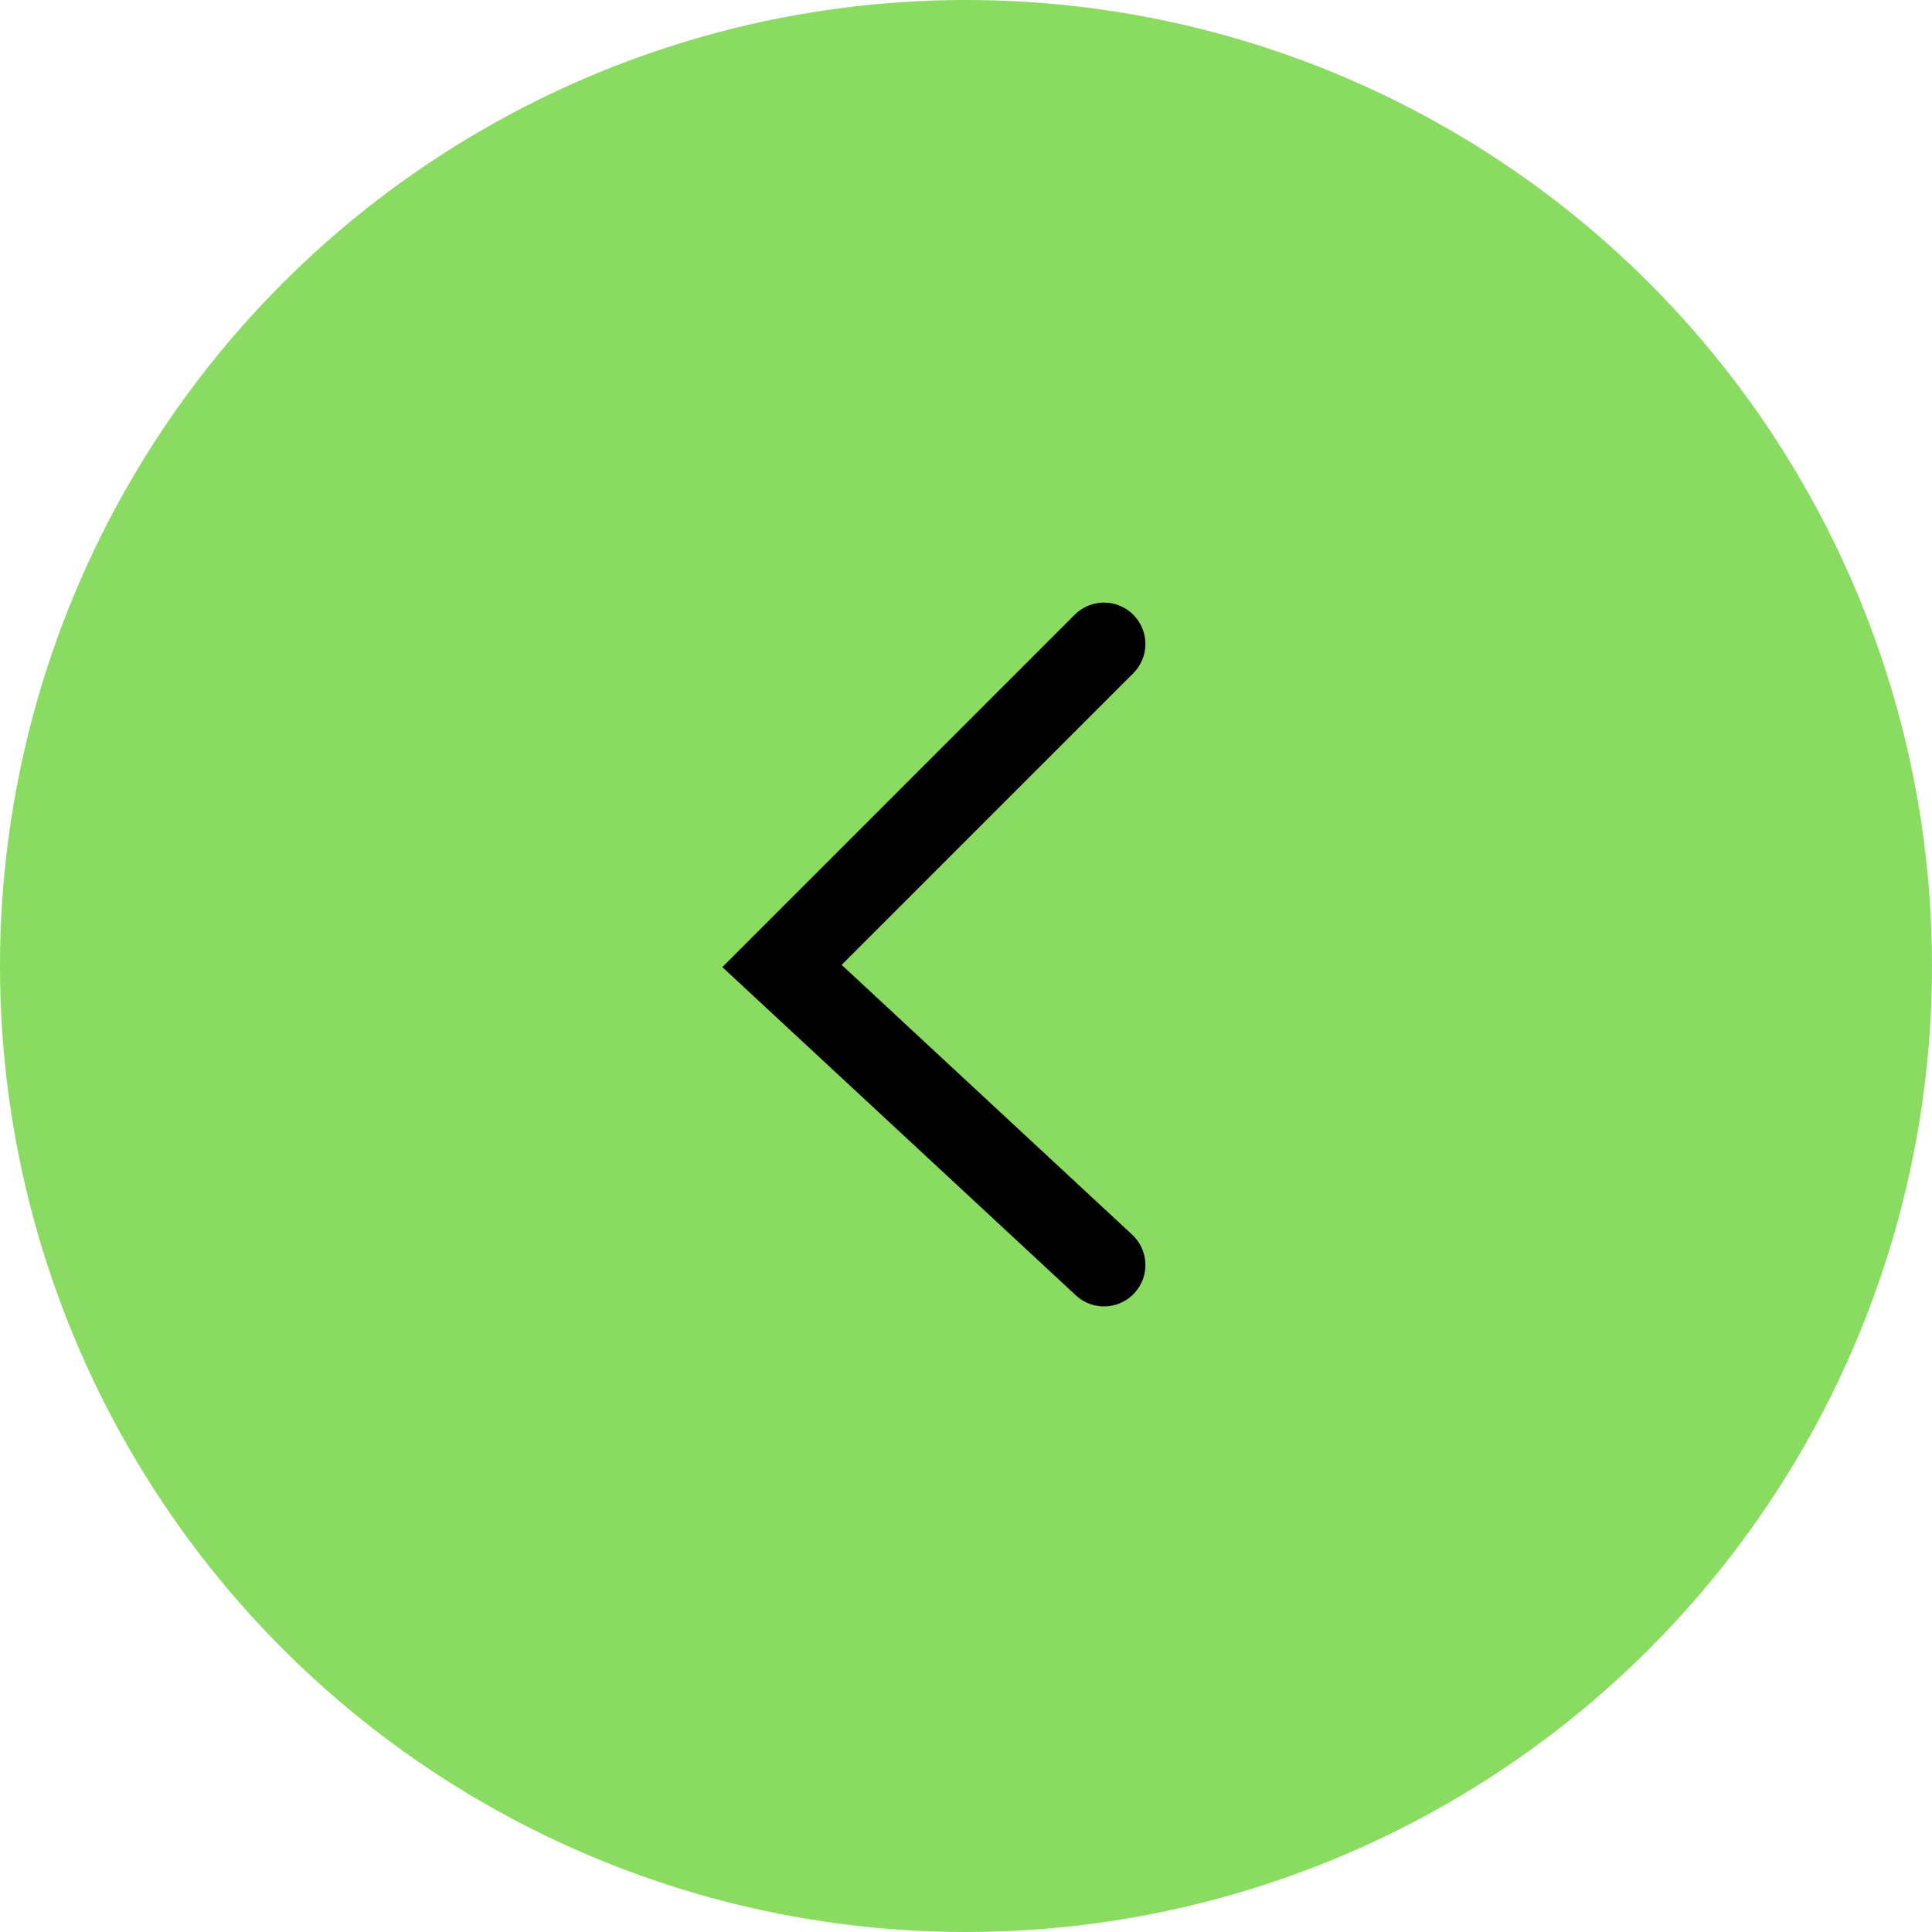 <svg width="42" height="42" viewBox="0 0 42 42" fill="none" xmlns="http://www.w3.org/2000/svg">

<circle id="Ellipse 3218" cx="21" cy="21" r="21" fill="#8ADB62"/>
<path id="Vector 6340" d="M24 14L17 21L24 27.5" stroke="black" stroke-width="1.8" stroke-linecap="round"/>

</svg>
